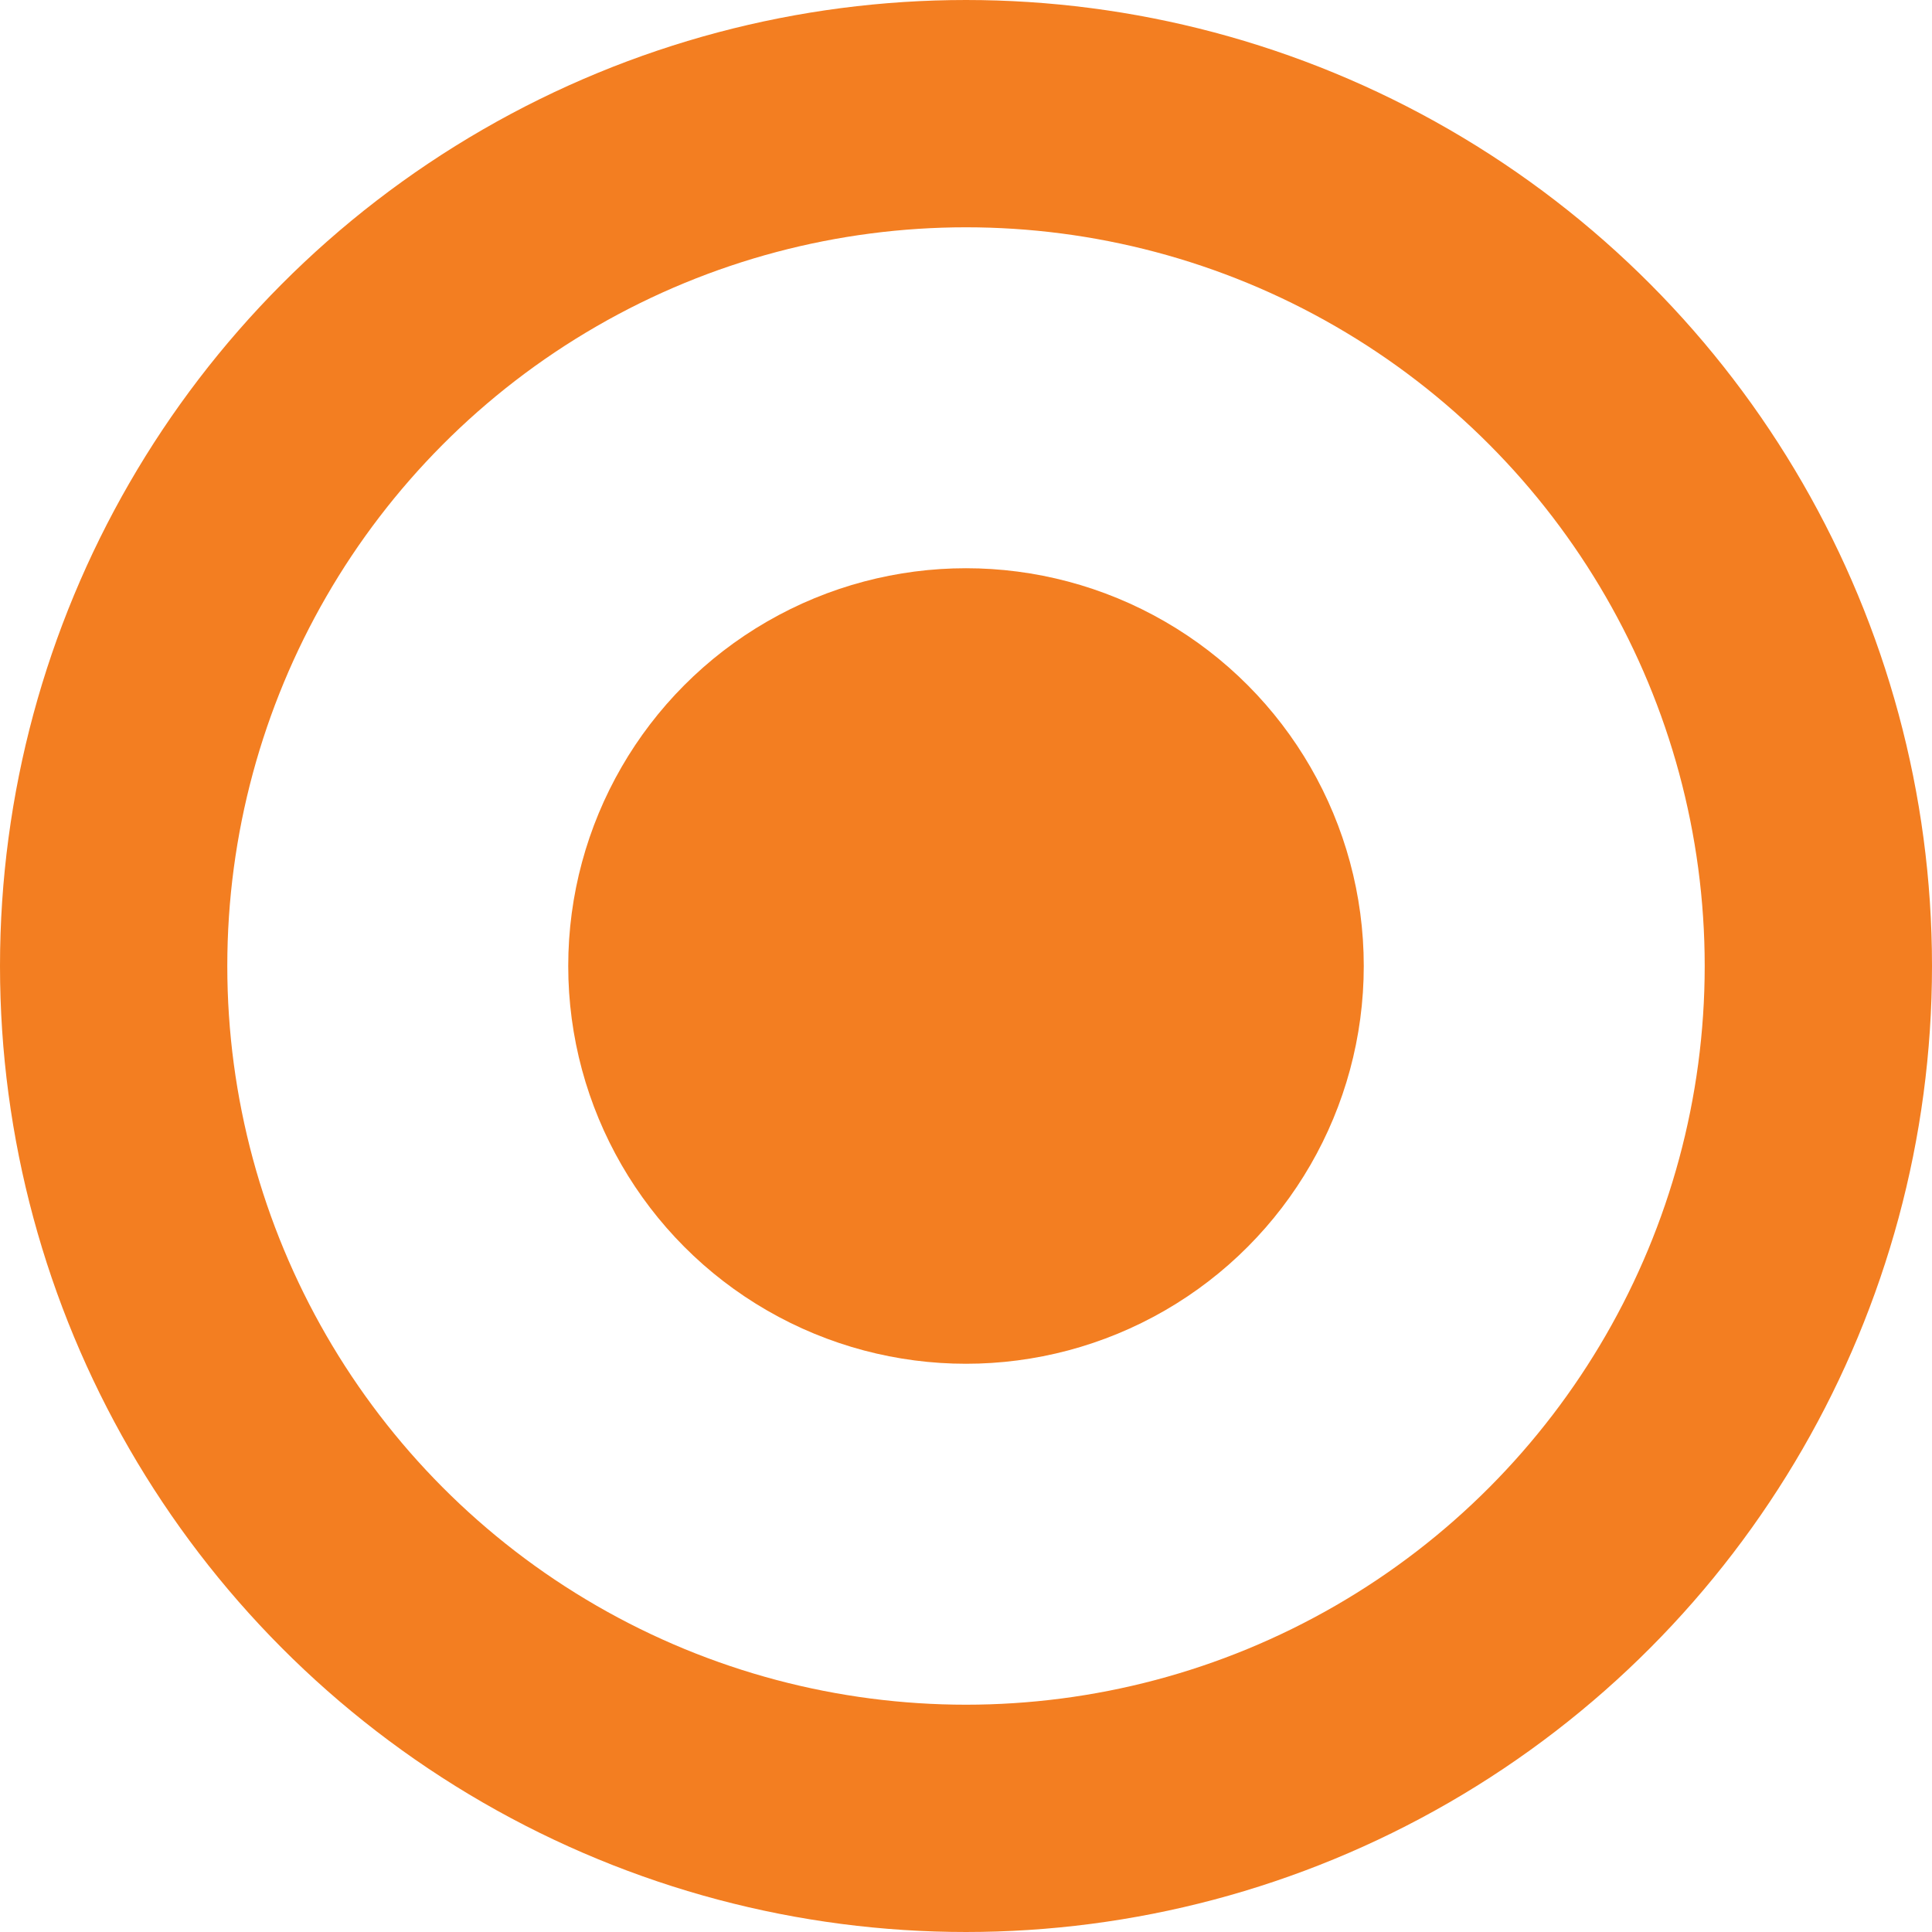 <svg xmlns="http://www.w3.org/2000/svg" width="17" height="17" viewBox="0 0 17 17"><defs><style>.a{fill:none;stroke:#f37e21;stroke-width:2px;}.b{fill:#f37e21;}</style></defs><g transform="translate(-379 -2745)"><circle class="a" cx="7.5" cy="7.5" r="7.5" transform="translate(380 2746)"/><circle class="b" cx="3.5" cy="3.5" r="3.5" transform="translate(384 2750)"/></g></svg>